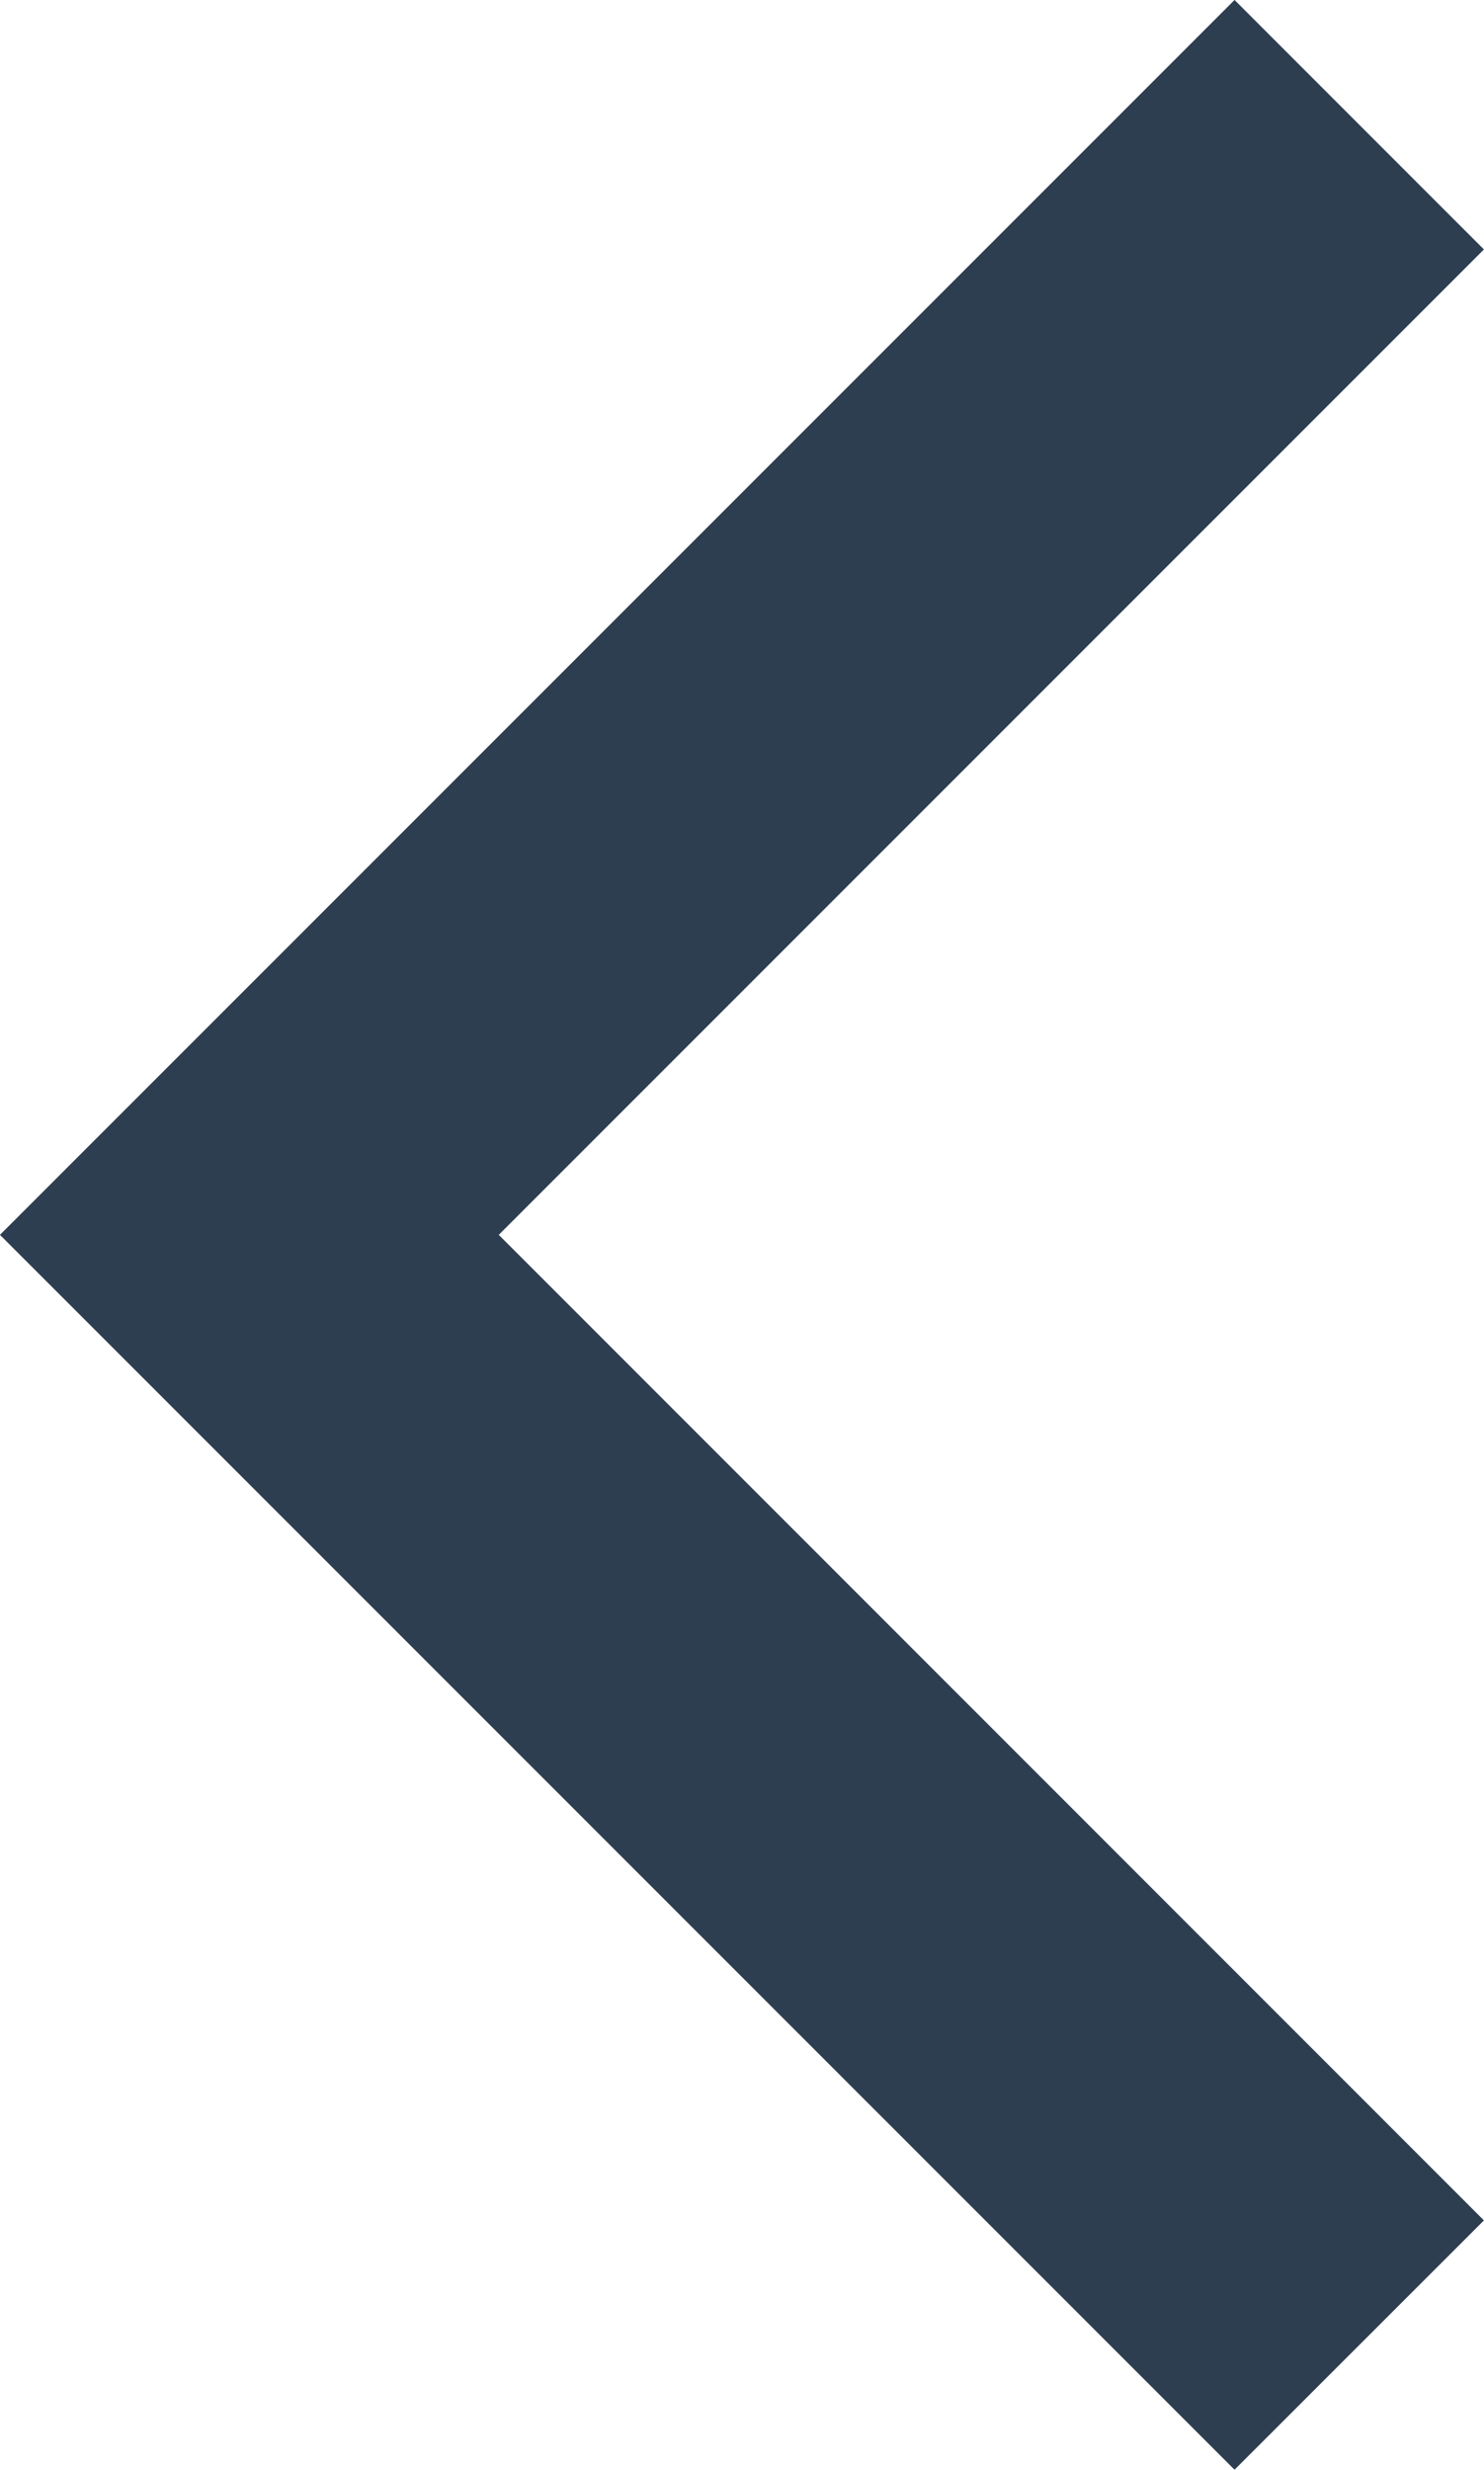 <?xml version="1.0" encoding="utf-8"?>
<!-- Generator: Adobe Illustrator 16.0.0, SVG Export Plug-In . SVG Version: 6.00 Build 0)  -->
<!DOCTYPE svg PUBLIC "-//W3C//DTD SVG 1.1//EN" "http://www.w3.org/Graphics/SVG/1.1/DTD/svg11.dtd">
<svg version="1.1" id="Layer_1" xmlns="http://www.w3.org/2000/svg" xmlns:xlink="http://www.w3.org/1999/xlink" x="0px" y="0px"
	 width="38.465px" height="64px" viewBox="12.768 -12.232 38.465 64" enable-background="new 12.768 -12.232 38.465 64"
	 xml:space="preserve">
<polygon fill="#2E3E51" points="44.767,51.767 51.231,45.306 25.696,19.767 51.231,-5.768 44.767,-12.233 12.767,19.767 "/>
</svg>
